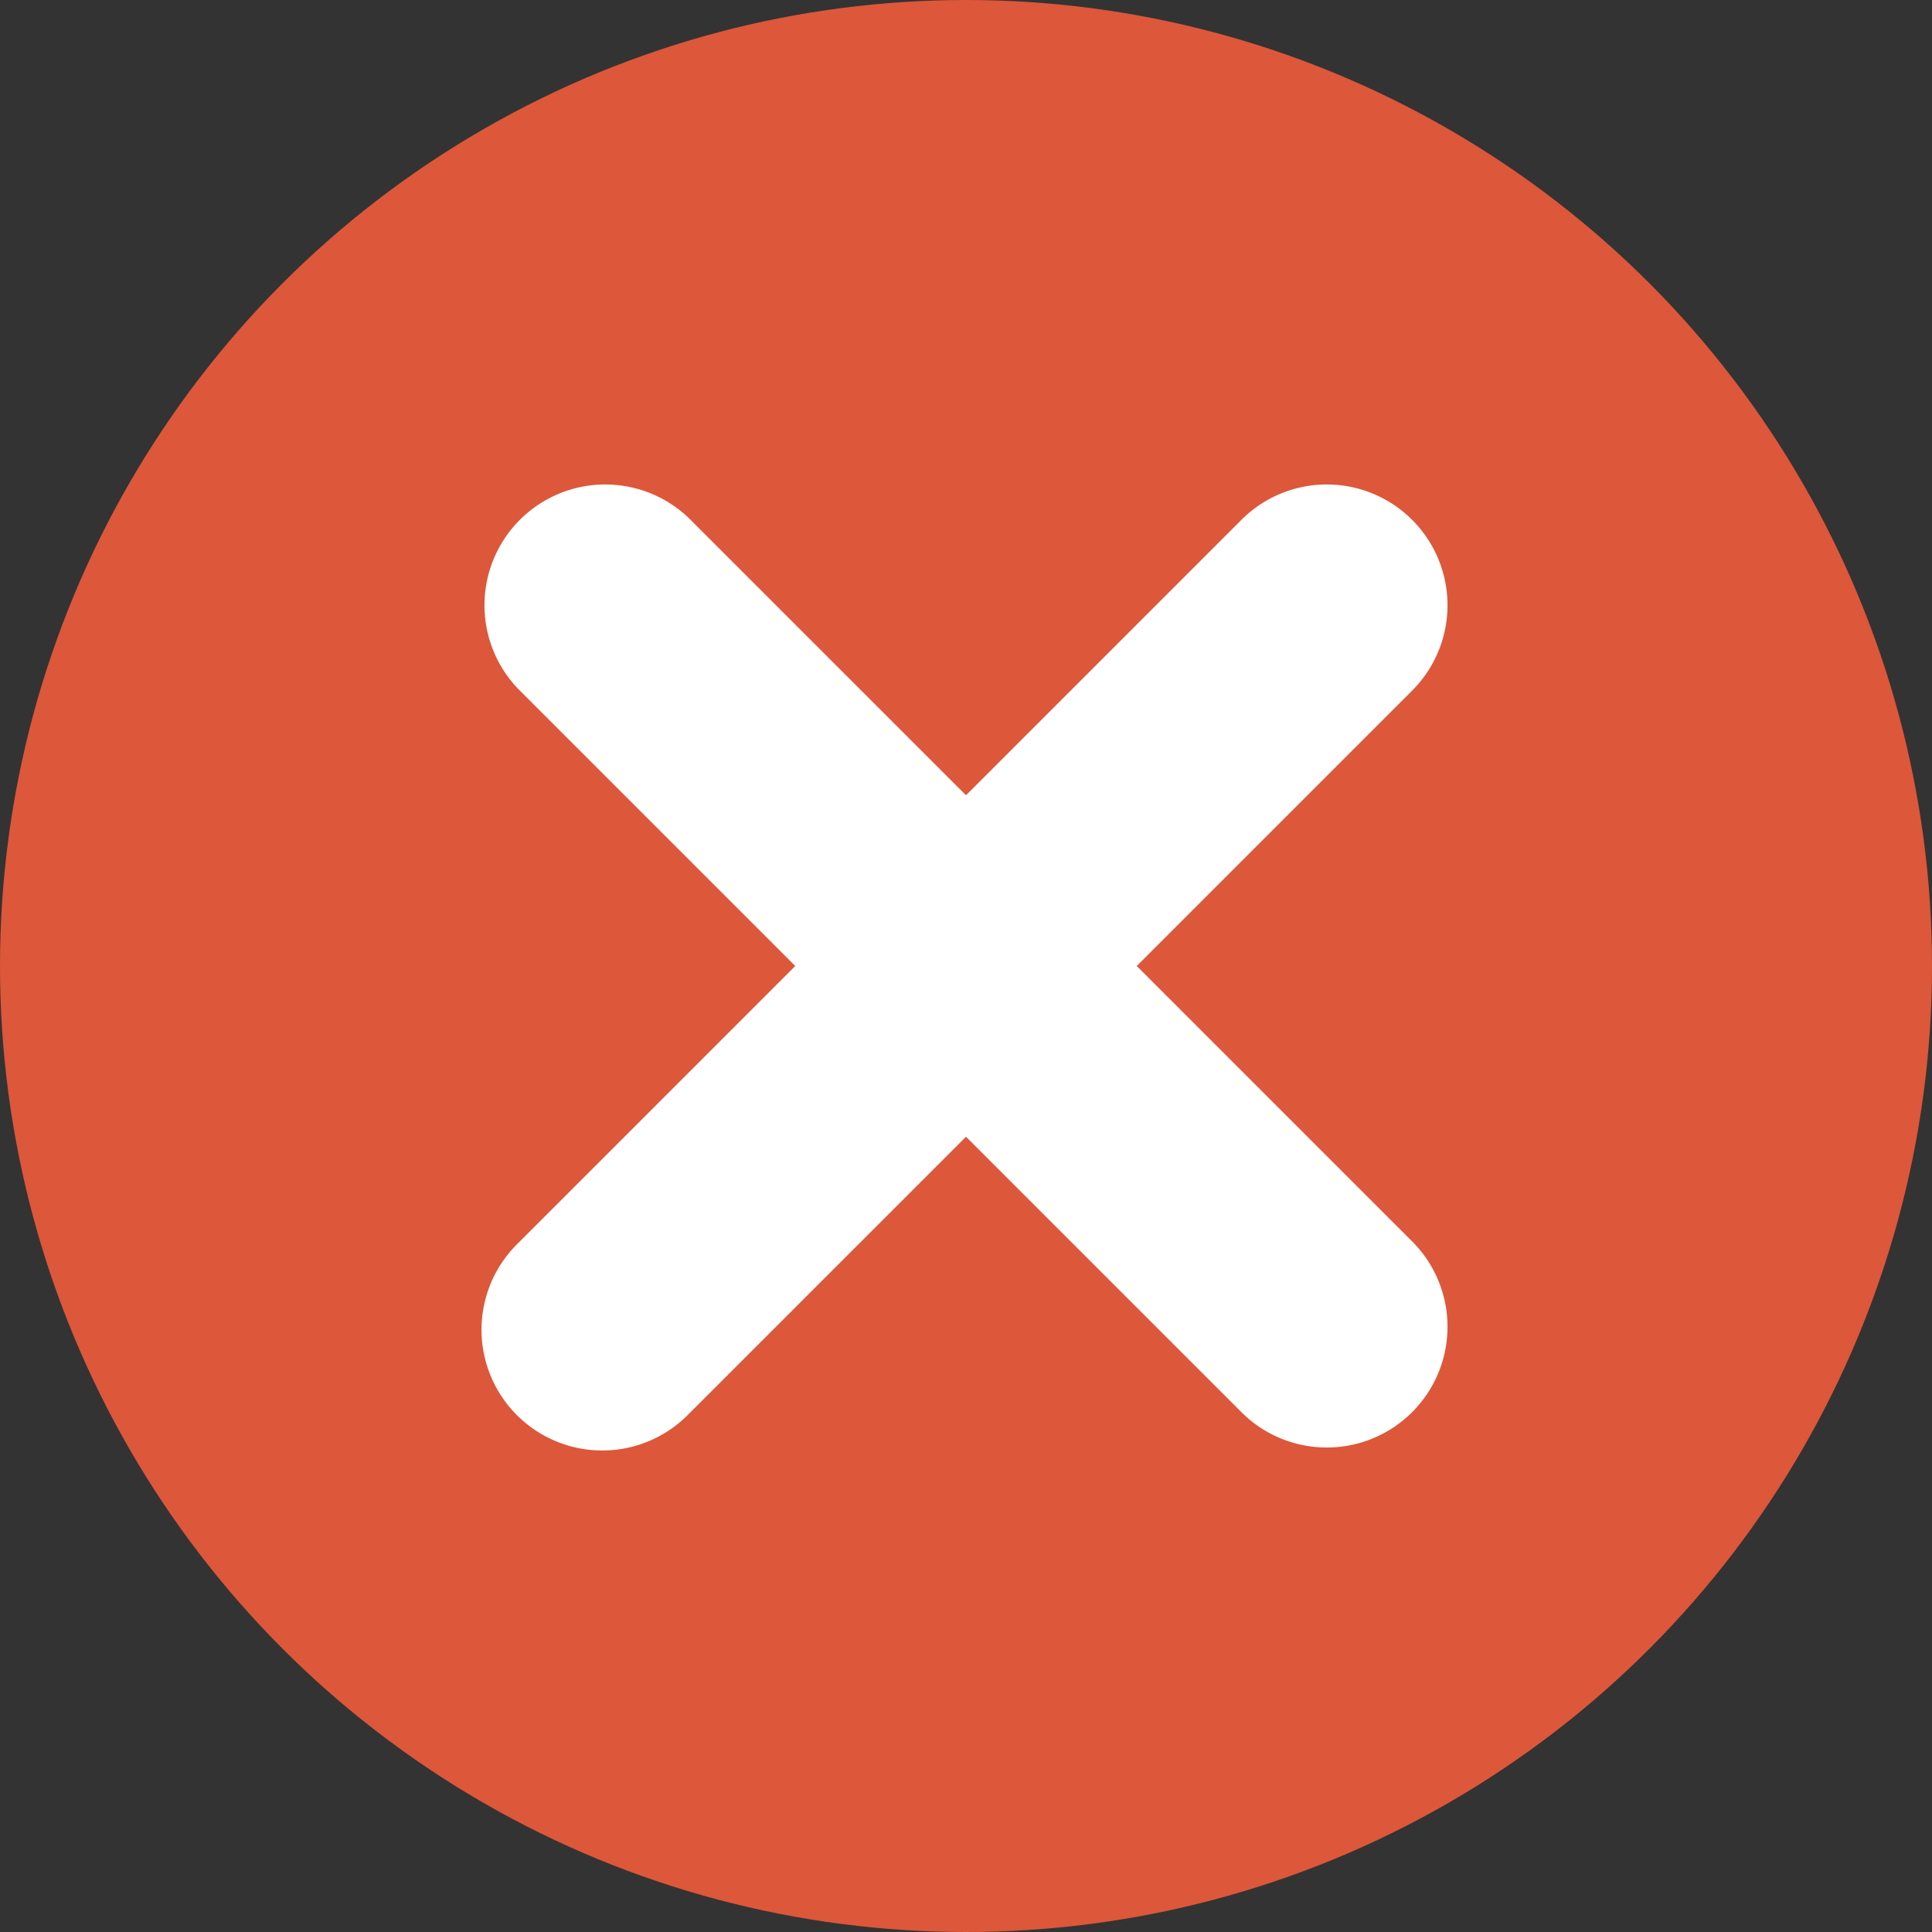 <svg role="img" xmlns="http://www.w3.org/2000/svg" width="16" height="16" viewBox="0 0 16 16" aria-labelledby="error-icon-title">
    <rect x="0" y="0" width="16" height="16" fill="#333333" stroke="none"/>
    <title>Error</title>
    <g fill="none" fill-rule="evenodd">
        <circle cx="8" cy="8" r="8" fill="#DD573A"/>
        <path fill="#FFF" fill-rule="nonzero" d="M8 6.586l2.293-2.293a1 1 0 0 1 1.414 1.414L9.414 8l2.293 2.293a1 1 0 0 1-1.414 1.414L8 9.414l-2.293 2.293a1 1 0 1 1-1.414-1.414L6.586 8 4.293 5.707a1 1 0 0 1 1.414-1.414L8 6.586z"/>
    </g>
</svg>
